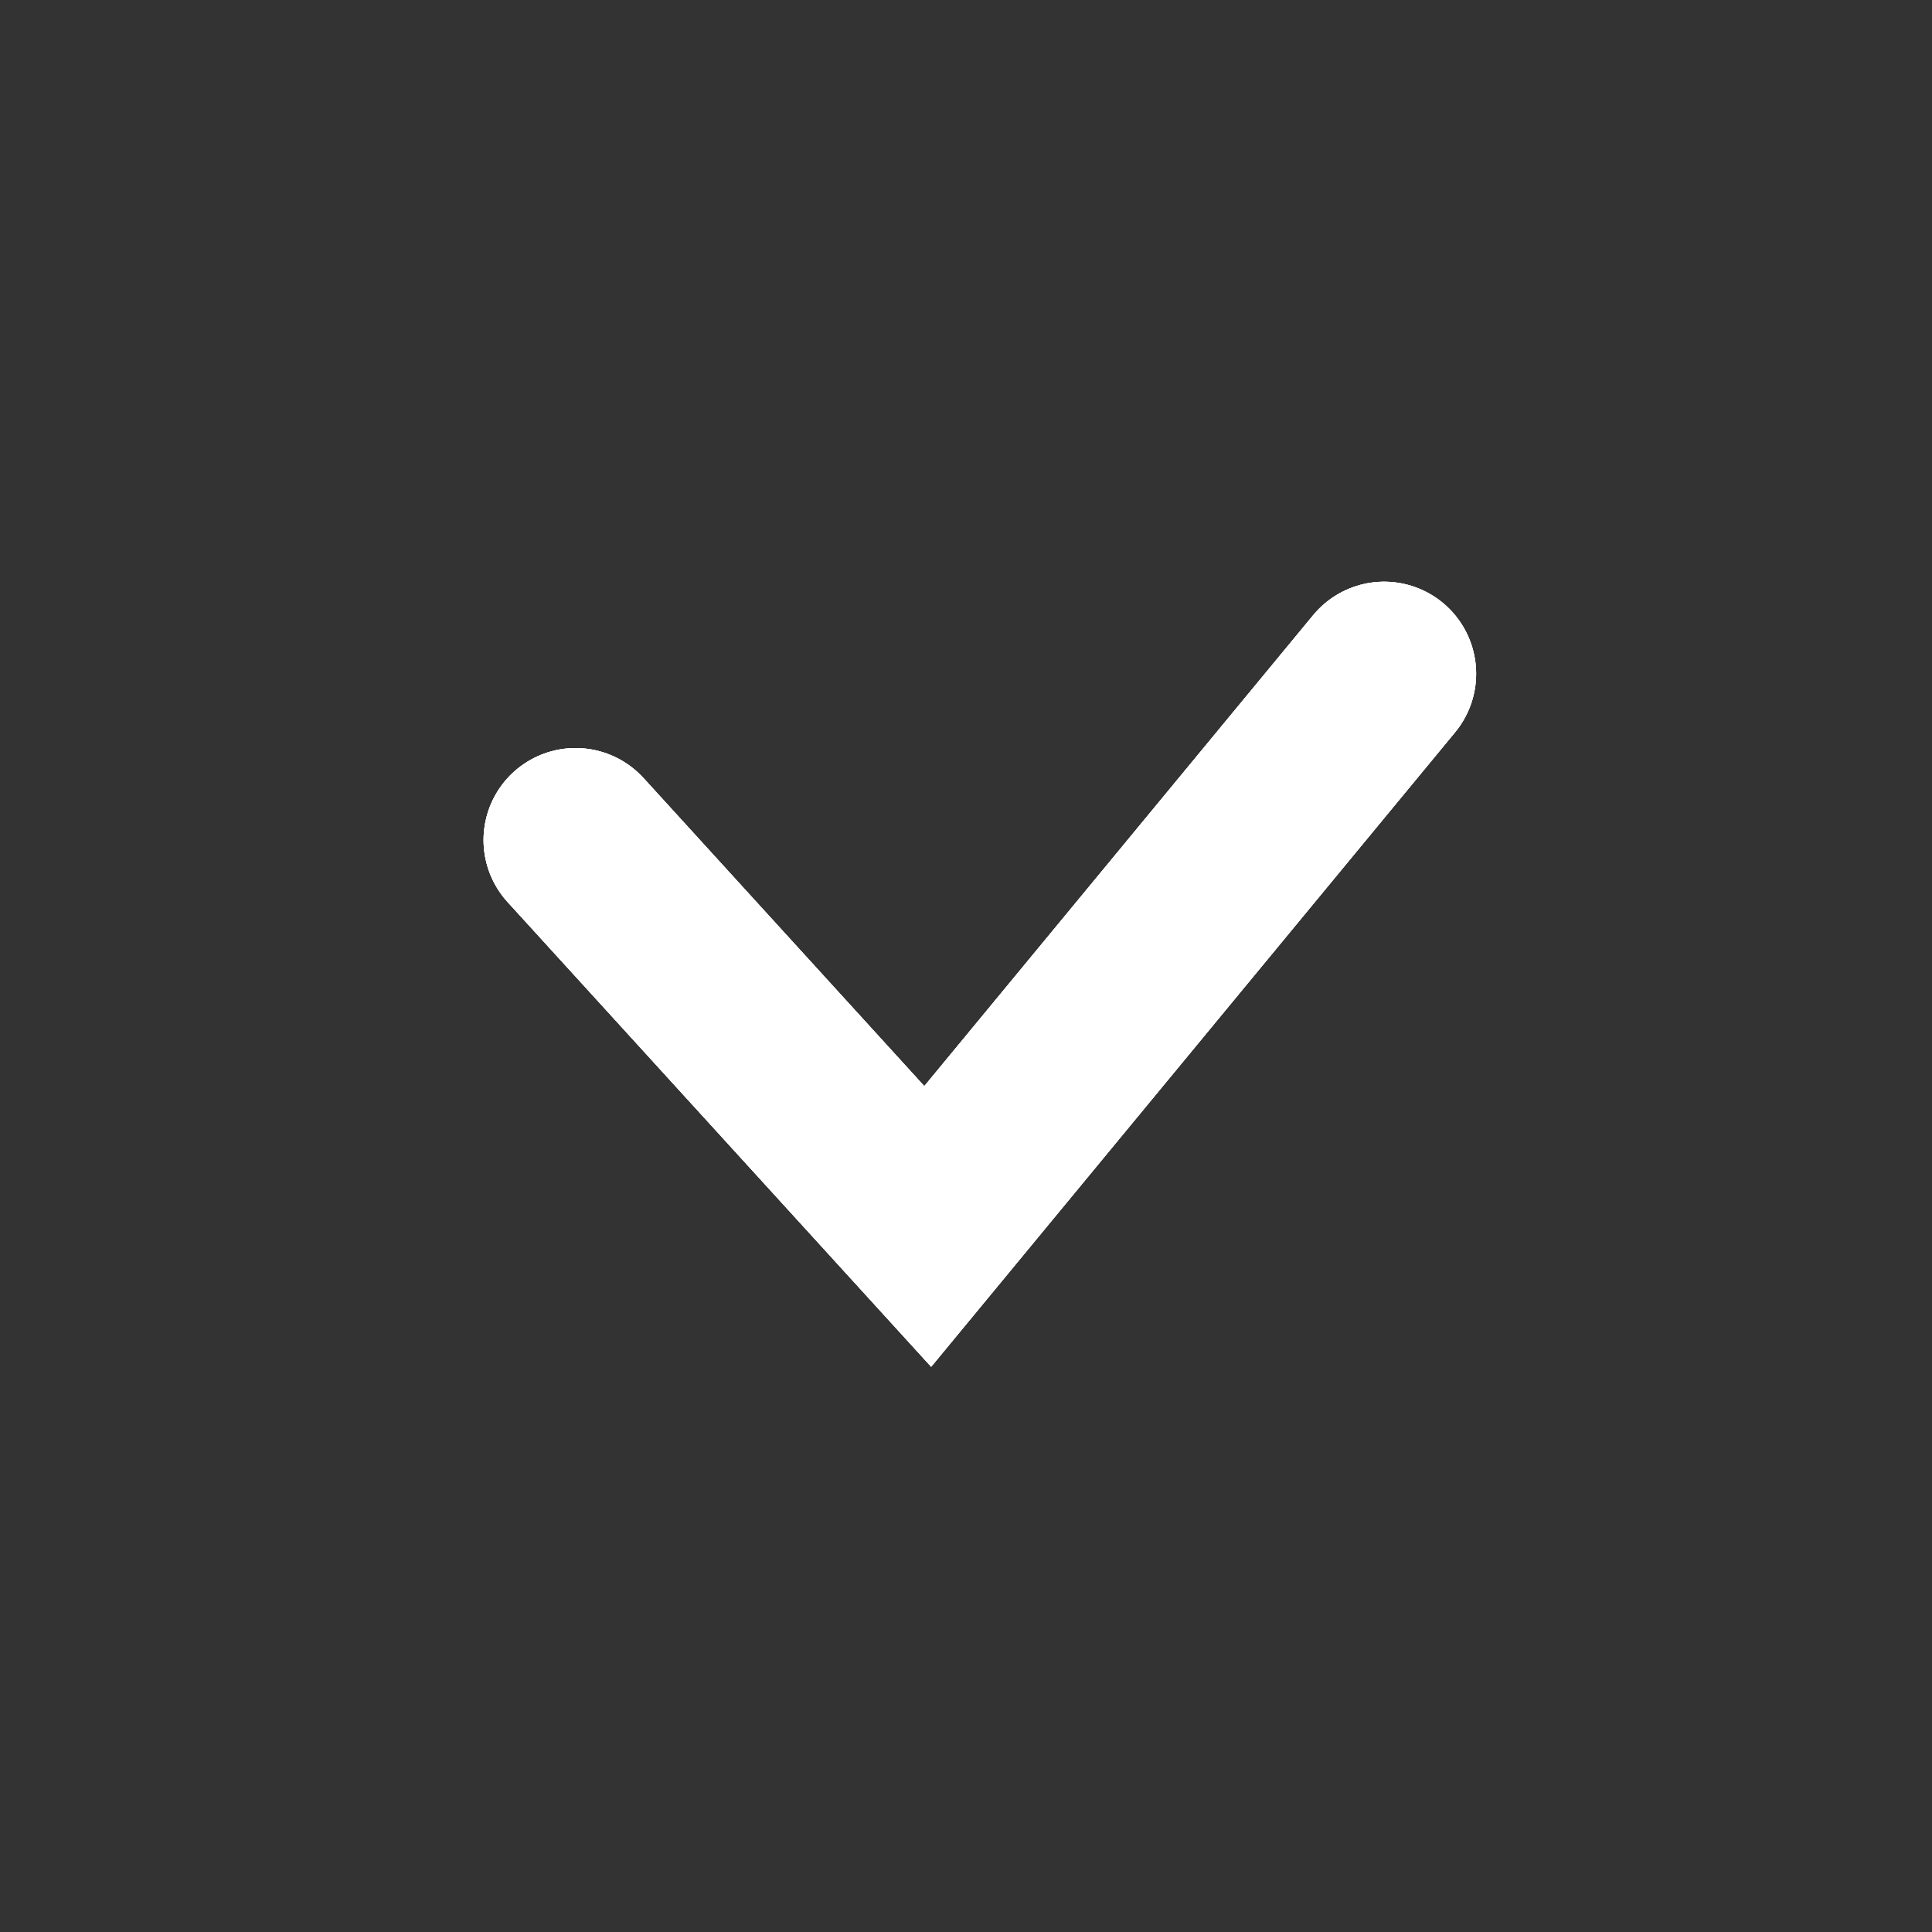 <svg xmlns="http://www.w3.org/2000/svg" id="_1_form_checkbox" width="21" height="21" viewBox="0 0 21 21">
    <rect x="0" y="0" width="21" height="21" fill="#333333" stroke="none"/>
    <defs>
        <style>
            .cls-3{fill:none}.cls-2{fill:red;opacity:0}.cls-3{stroke:#fff;stroke-linecap:round;stroke-width:2px}
        </style>
    </defs>
    <rect id="사각형_304" width="21" height="21" fill="none" rx="5"/>
    <g id="ico_form_checkbox" transform="translate(0 -1)">
        <path id="사각형_1213" d="M0 0H15V15H0z" class="cls-2" transform="translate(3 4)"/>
        <path id="패스_2463" d="M5.333 8.751l3.828 4.2 4.961-6.008" class="cls-3" transform="translate(.923 1.38)"/>
        <path id="사각형_1340" d="M0 0H15V15H0z" class="cls-2" transform="translate(3 4)"/>
        <path id="패스_2465" d="M5.333 8.751l3.828 4.2 4.961-6.008" class="cls-3" transform="translate(.923 1.38)"/>
    </g>
    <path id="패스_2462" d="M5.333 8.751l3.828 4.2 4.961-6.008" class="cls-3" transform="translate(.923 .38)"/>
</svg>
